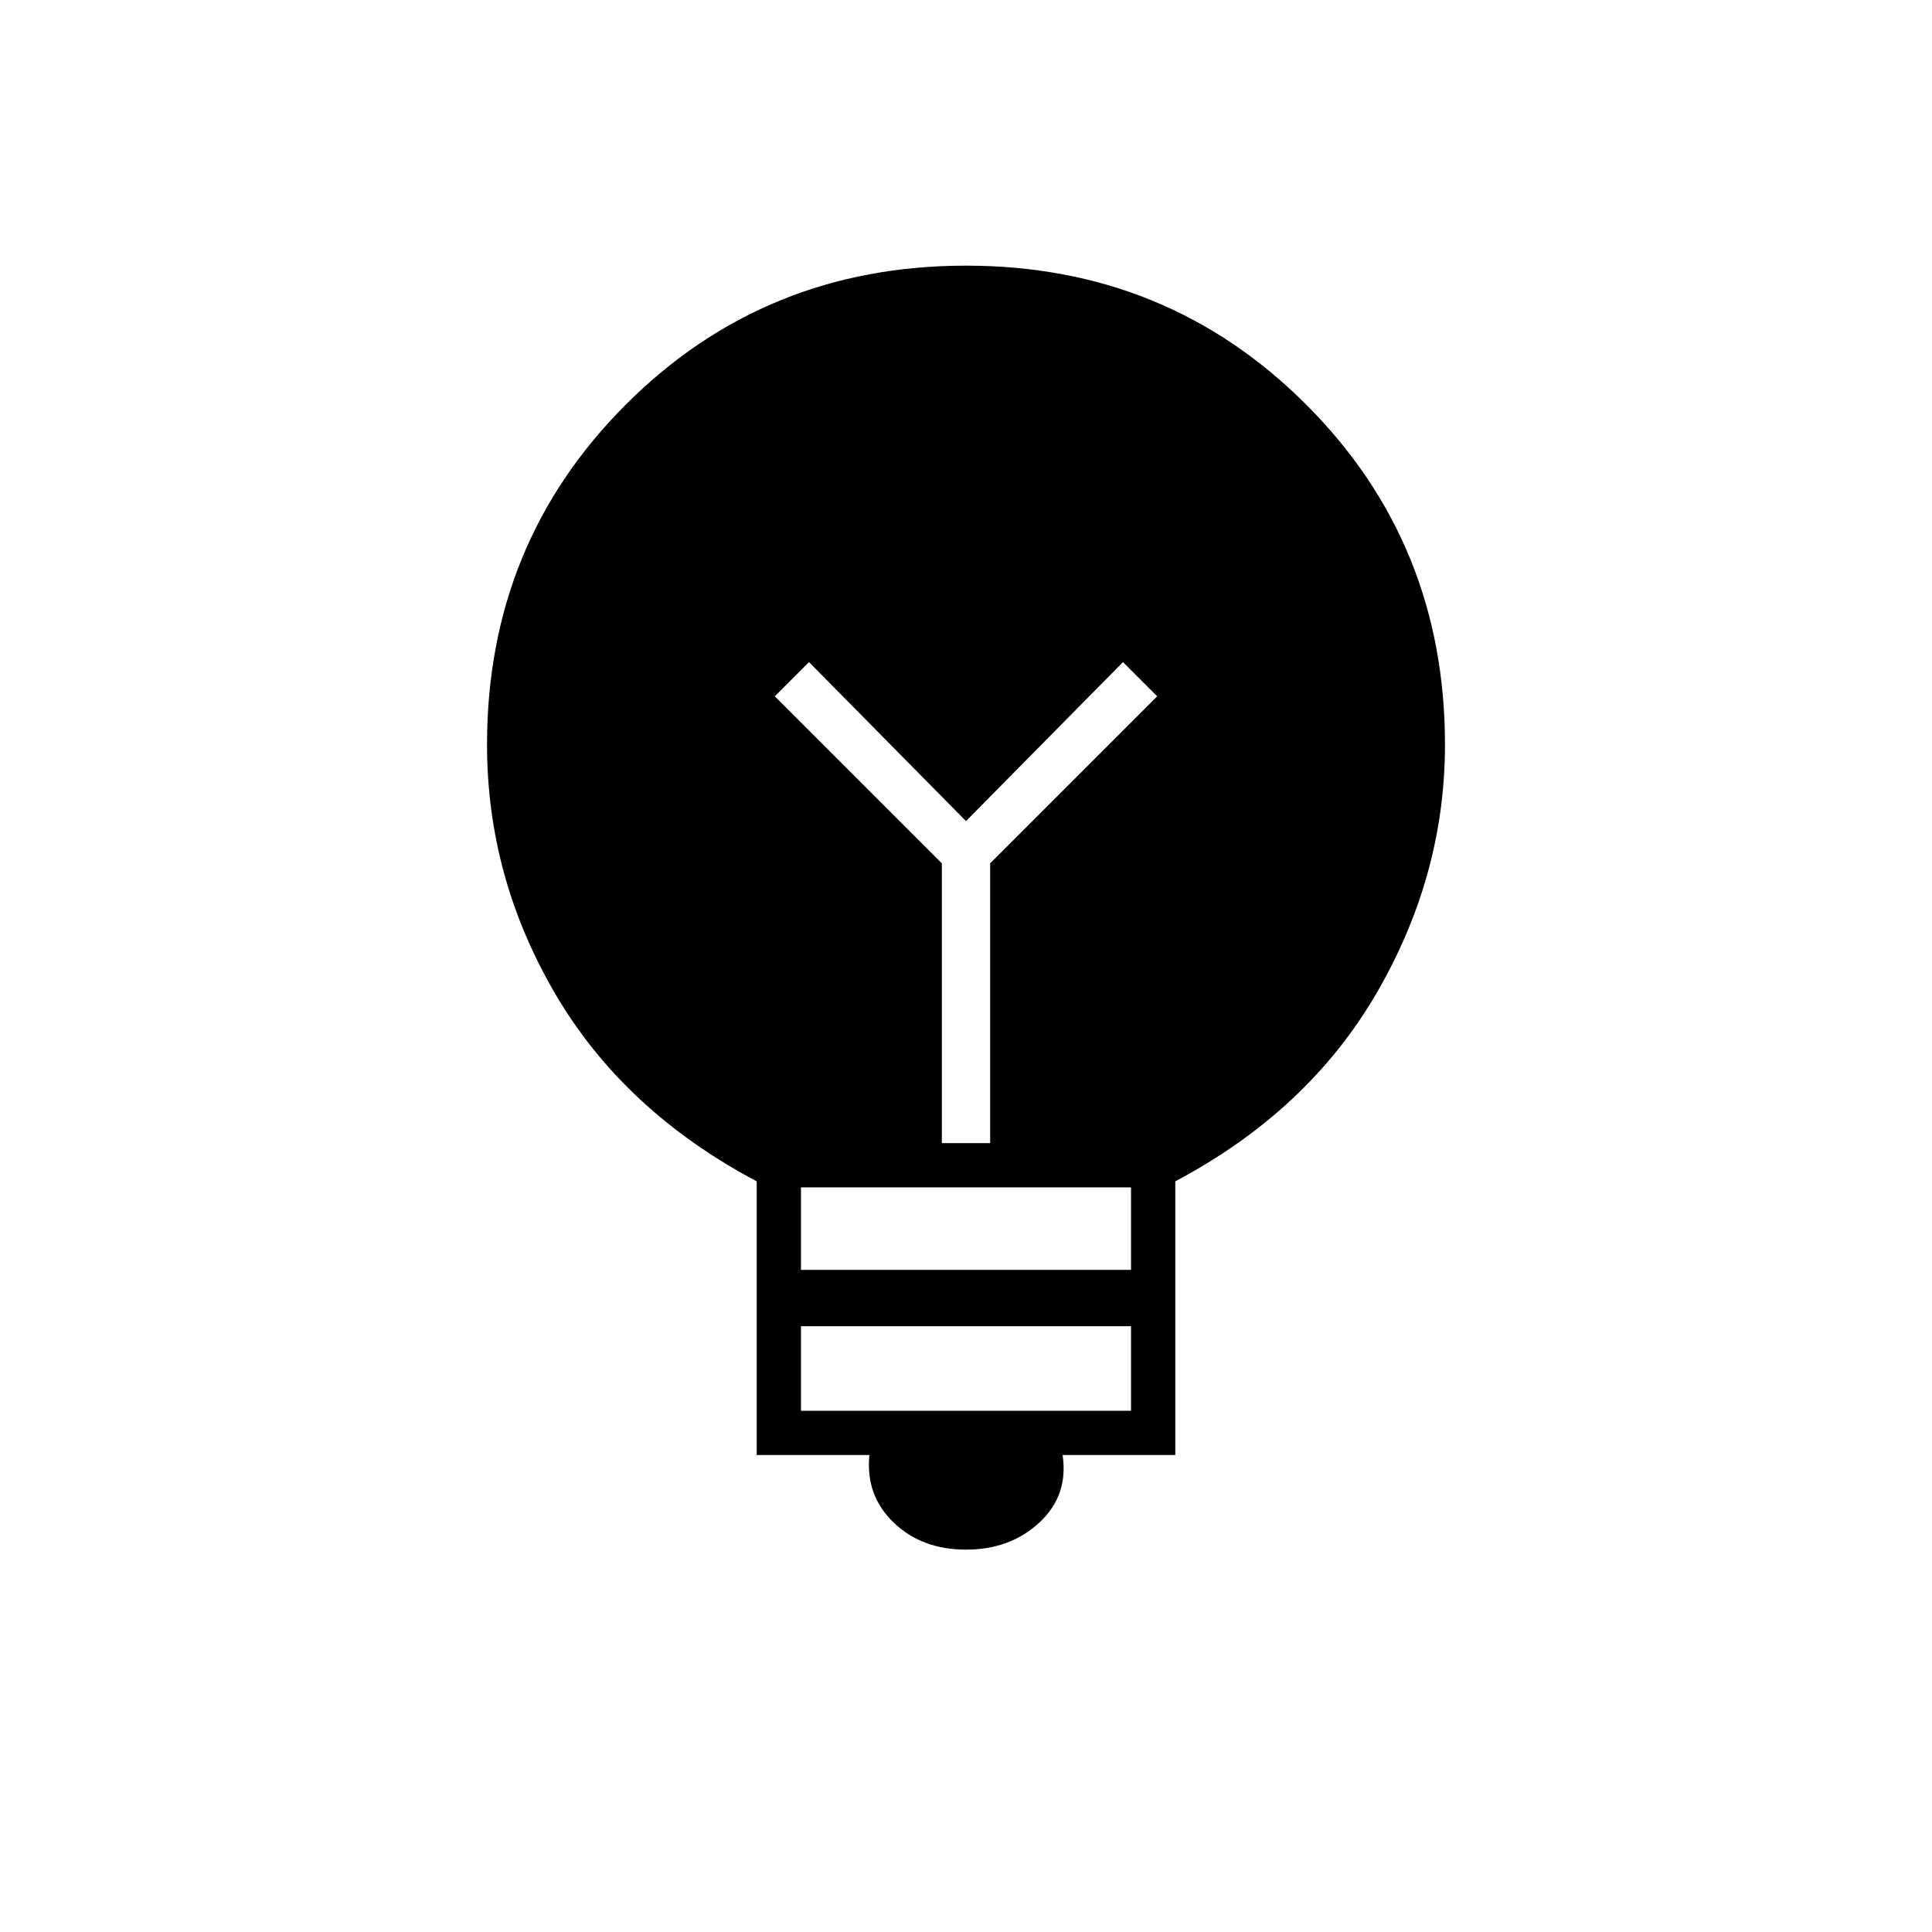 <svg xmlns="http://www.w3.org/2000/svg" height="48" width="48"><path d="M24 38.5Q22.9 38.5 22.2 37.825Q21.5 37.15 21.6 36.15H18.8V29.35Q15.5 27.6 13.8 24.7Q12.1 21.8 12.1 18.5Q12.1 13.5 15.55 10.05Q19 6.6 24 6.6Q29 6.6 32.45 10.05Q35.9 13.5 35.9 18.5Q35.9 21.75 34.2 24.675Q32.5 27.6 29.2 29.35V36.15H26.4Q26.55 37.15 25.825 37.825Q25.1 38.5 24 38.5ZM19.9 35.05H28.1V32.95H19.9ZM19.9 31.55H28.1V29.5H19.9ZM23.4 28.4H24.6V21.45L28.75 17.3L27.9 16.45L24 20.4L20.1 16.45L19.25 17.3L23.4 21.45Z"/></svg>